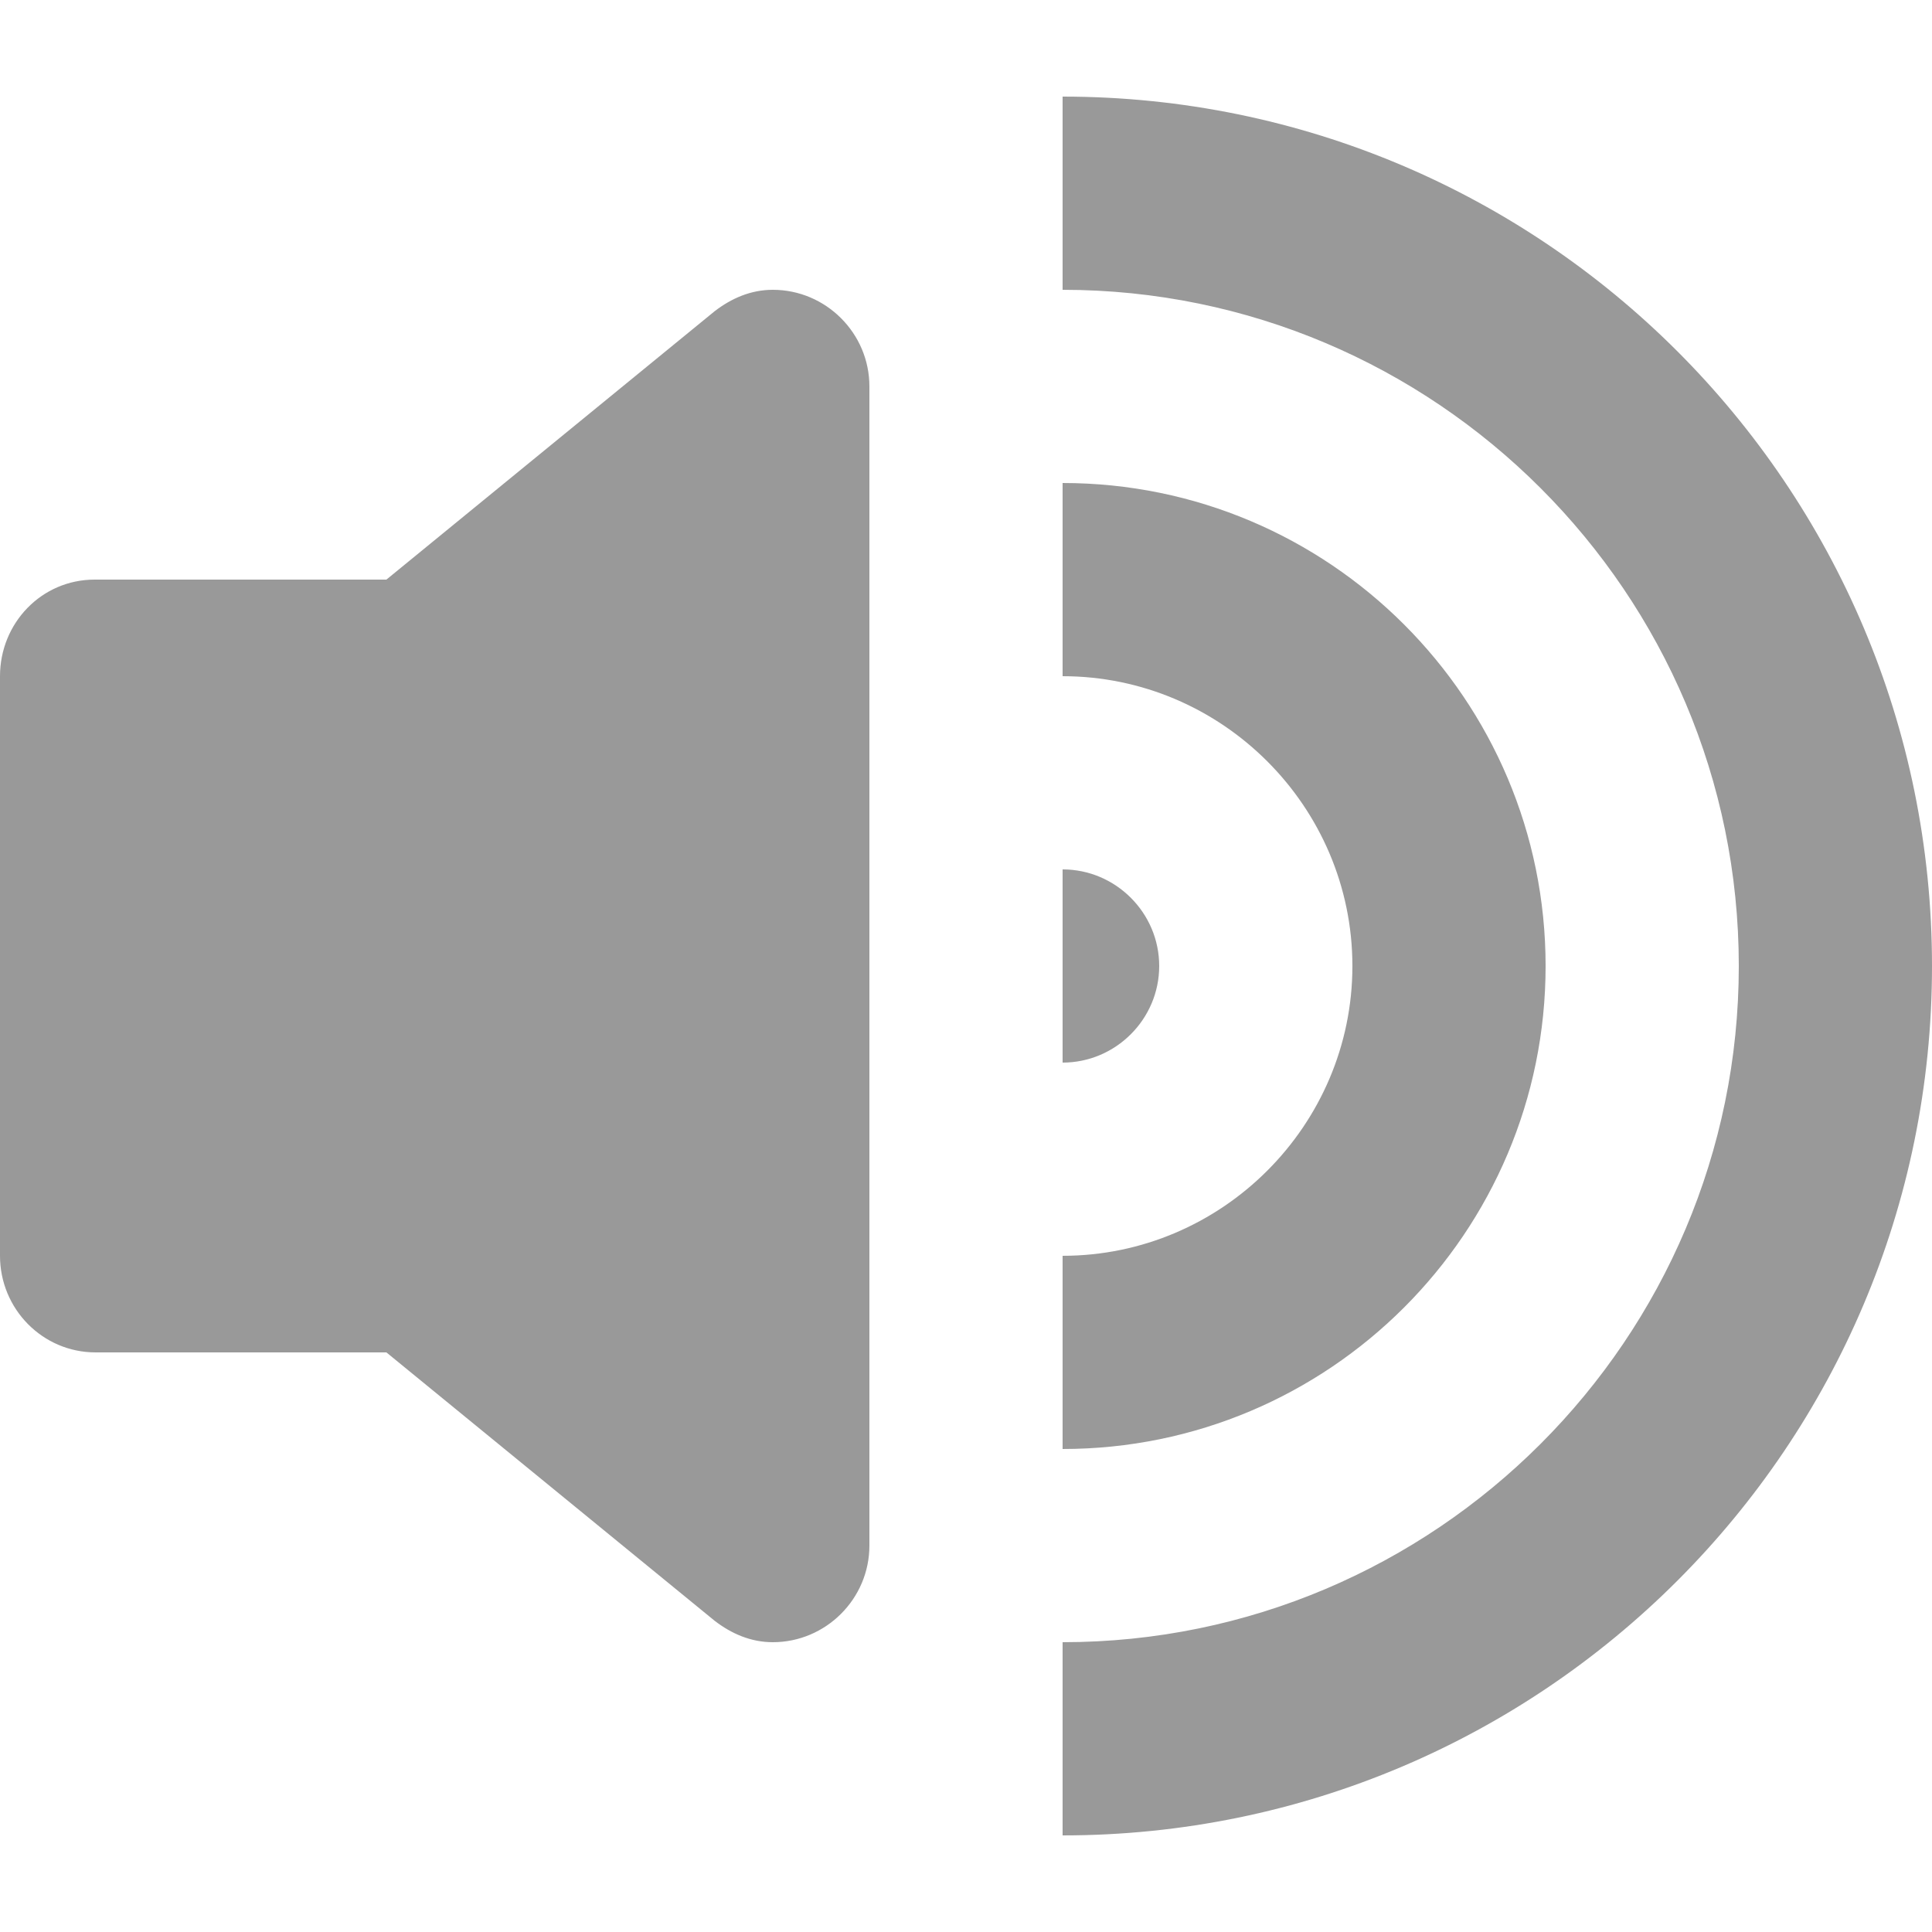 <?xml version="1.0" encoding="utf-8"?>
<!-- Generator: Adobe Illustrator 23.0.1, SVG Export Plug-In . SVG Version: 6.00 Build 0)  -->
<svg version="1.1" id="Layer_1" xmlns="http://www.w3.org/2000/svg" xmlns:xlink="http://www.w3.org/1999/xlink" x="0px" y="0px"
	 viewBox="0 0 20 20" style="width:20px;height:20px;enable-background:new 0 0 20 20;" xml:space="preserve">
<style type="text/css">
	.st0{fill:#999;}
</style>
<path class="st0" d="M20,10c0,4.97-4.03,9-9,9v-2c3.86,0,7-3.14,7-7s-3.14-7-7-7V1C15.97,1,20,5.03,20,10z M11,5v2
	c1.65,0,3,1.35,3,3s-1.35,3-3,3v2c2.76,0,5-2.24,5-5S13.76,5,11,5z M11,9v2c0.55,0,1-0.45,1-1C12,9.45,11.55,9,11,9z M8,3
	C7.77,3,7.57,3.09,7.4,3.22L4,6H0.98C0.43,6,0,6.45,0,7v6c0,0.55,0.44,1,0.99,1H4l3.4,2.78C7.57,16.91,7.77,17,8,17
	c0.55,0,1-0.45,1-1V4C9,3.45,8.55,3,8,3z"/>
</svg>
